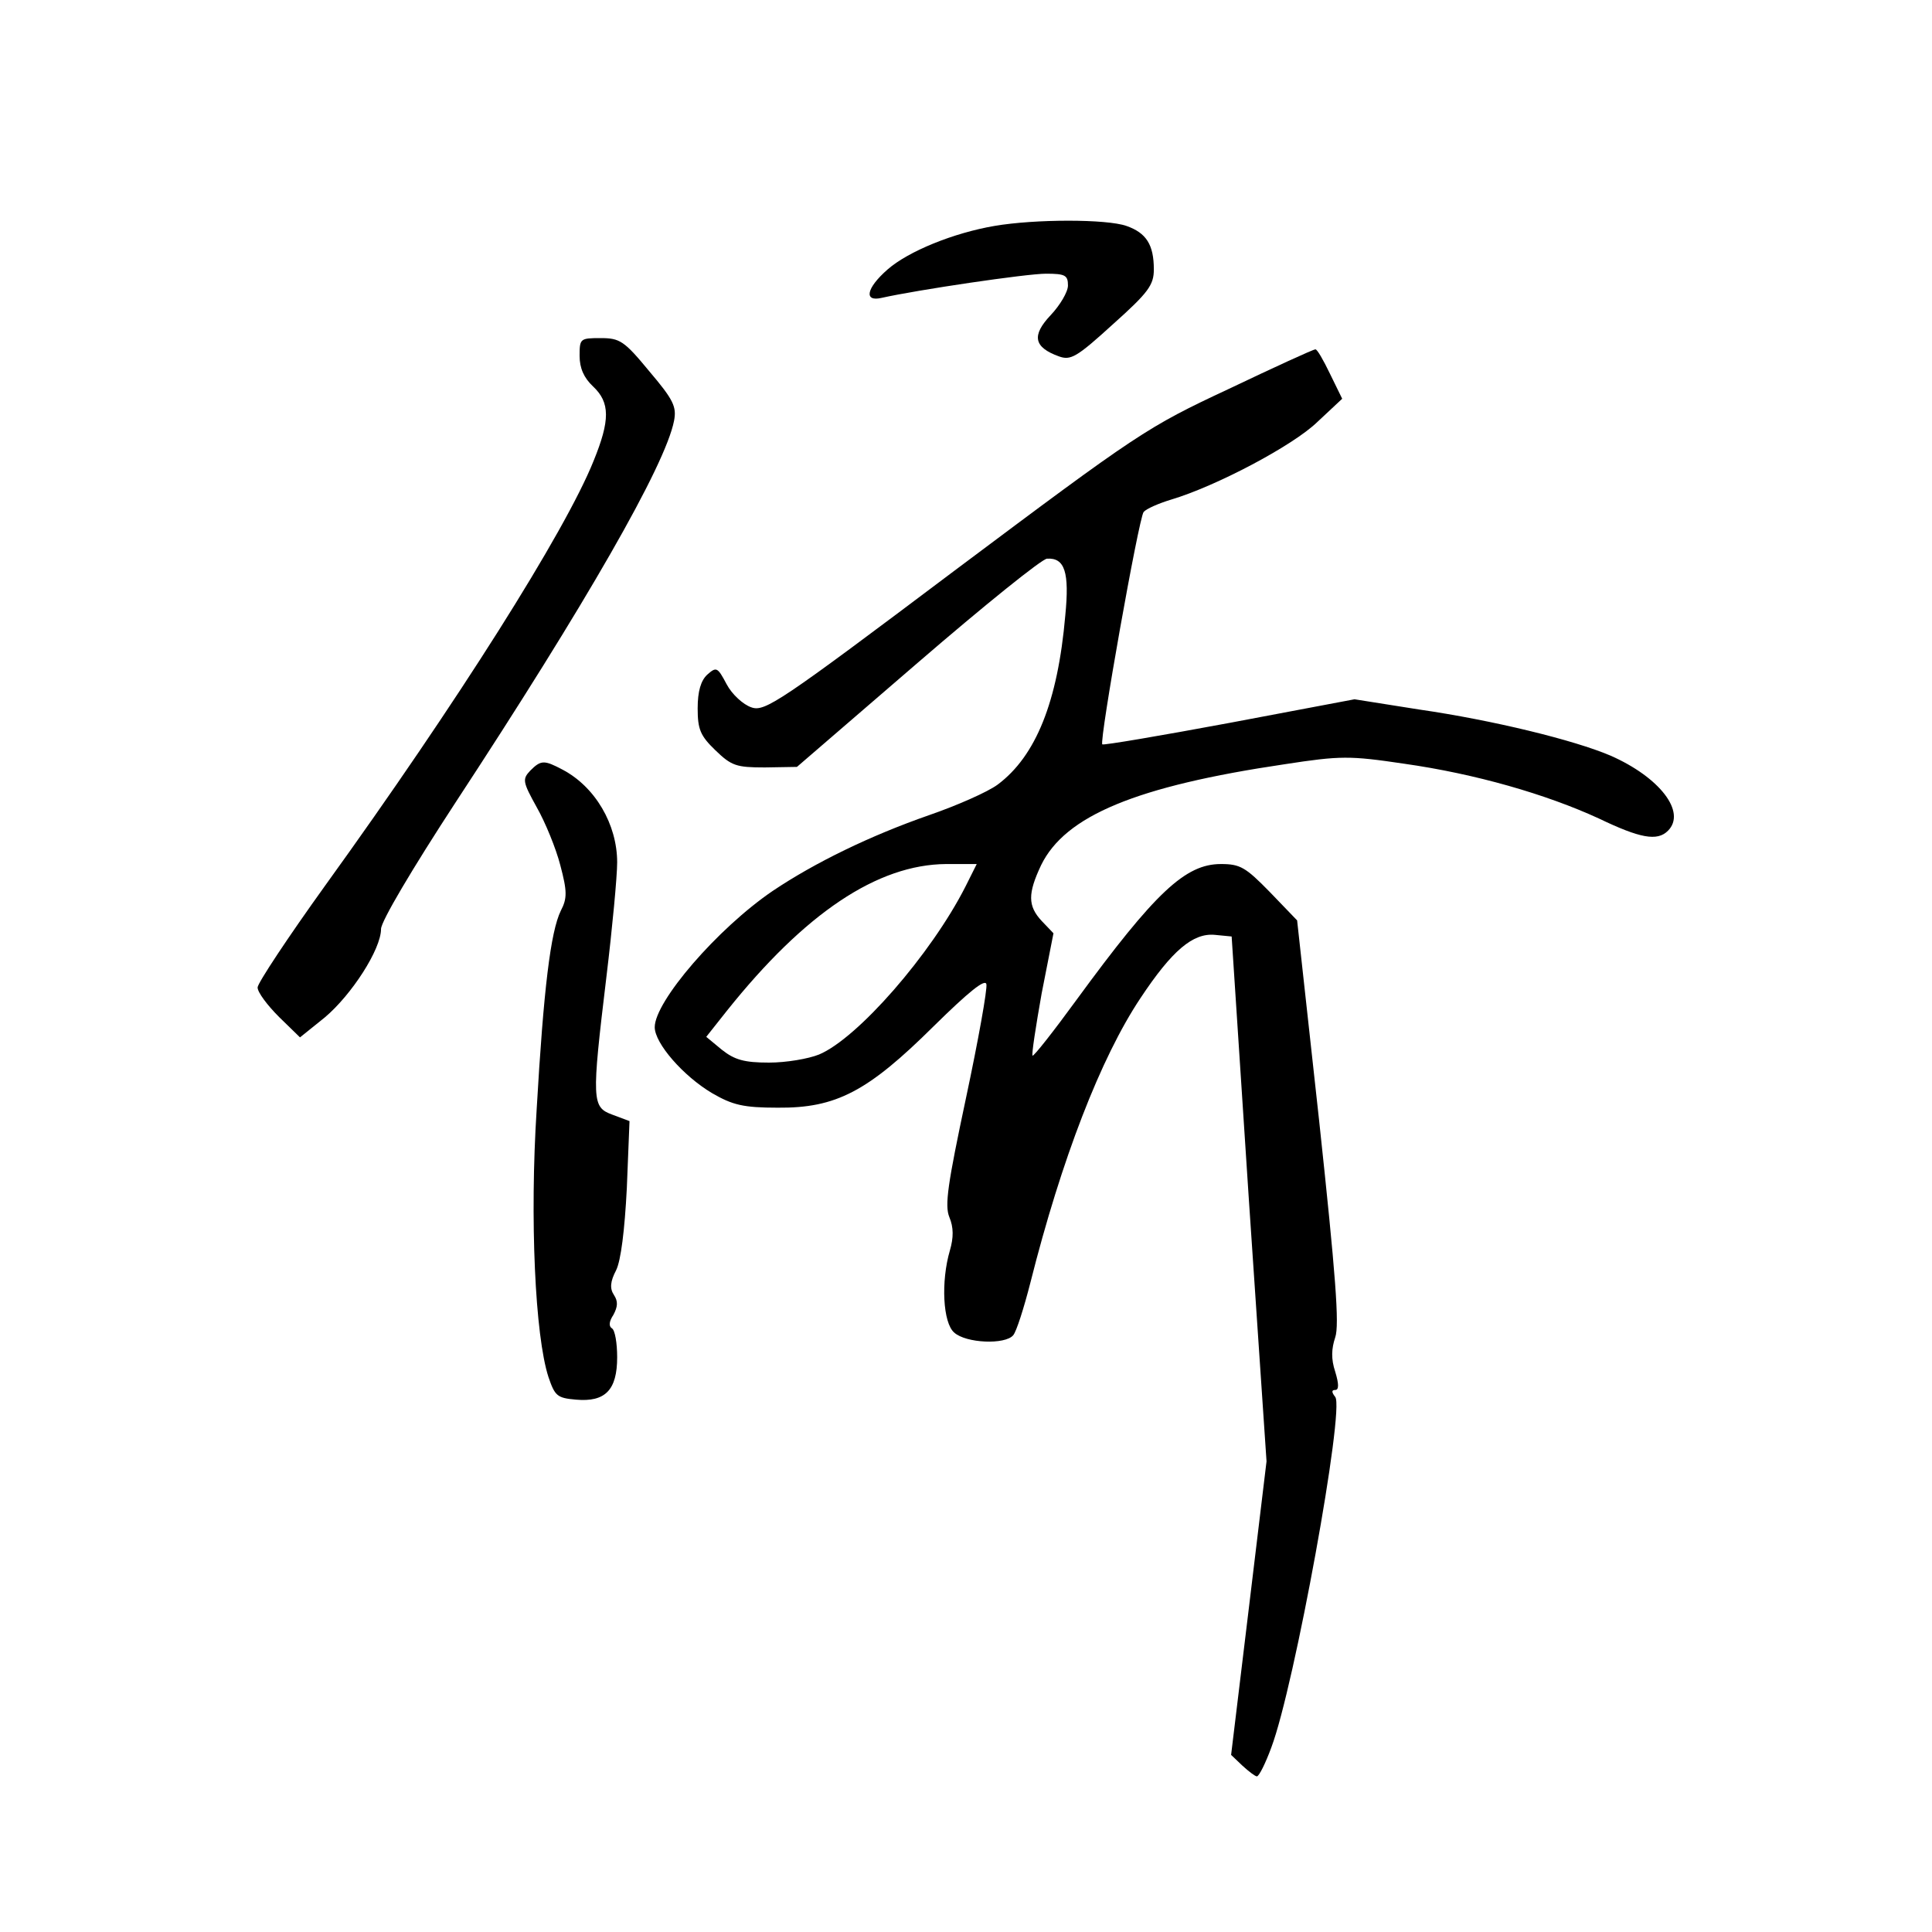 <?xml version="1.0" standalone="no"?>
<!DOCTYPE svg PUBLIC "-//W3C//DTD SVG 20010904//EN"
 "http://www.w3.org/TR/2001/REC-SVG-20010904/DTD/svg10.dtd">
<svg version="1.0" xmlns="http://www.w3.org/2000/svg"
 width="360pt" height="360pt" viewBox="0 0 360 360"
 preserveAspectRatio="xMidYMid meet">
<g transform="translate(0,360) scale(0.1,-0.1)"
fill="#000000" stroke="none">
<path d="M1853 3179 c-76 -13 -160 -47 -199 -81 -40 -35 -45 -61 -11 -53 67
15 270 45 306 45 36 0 41 -3 41 -22 0 -12 -15 -37 -32 -55 -36 -38 -32 -60 15
-77 22 -8 33 -2 101 60 66 59 76 73 76 102 0 46 -14 68 -51 81 -37 13 -170 13
-246 0z"/>
<path d="M1080 2937 c0 -23 8 -41 25 -57 32 -30 32 -63 1 -139 -53 -132 -254
-450 -500 -791 -69 -96 -126 -182 -126 -190 0 -9 18 -33 40 -55 l39 -38 46 37
c50 42 105 127 105 165 0 14 58 112 139 236 242 369 391 628 407 711 5 26 -1
39 -46 92 -47 57 -55 62 -91 62 -38 0 -39 -1 -39 -33z"/>
<path d="M2289 2875 c-152 -71 -168 -82 -510 -338 -327 -246 -354 -264 -379
-255 -15 5 -36 24 -46 43 -17 32 -19 33 -36 18 -12 -11 -18 -31 -18 -63 0 -39
5 -51 33 -78 30 -29 39 -32 92 -32 l60 1 225 194 c124 107 232 194 241 194 33
2 42 -25 34 -106 -14 -161 -55 -262 -126 -315 -19 -14 -76 -39 -128 -57 -109
-38 -212 -88 -291 -141 -103 -70 -220 -206 -220 -254 0 -30 53 -91 107 -123
38 -22 58 -27 122 -27 109 -1 168 30 291 152 65 64 96 89 98 78 2 -9 -15 -104
-38 -212 -34 -160 -40 -200 -31 -222 8 -19 8 -38 1 -62 -17 -58 -13 -135 8
-153 22 -20 95 -23 110 -5 6 7 20 51 32 98 58 230 131 419 205 530 59 89 98
122 139 118 l31 -3 32 -489 33 -489 -33 -274 -33 -273 21 -20 c12 -11 24 -20
27 -20 4 0 16 24 27 54 43 114 137 631 119 653 -7 9 -7 13 0 13 7 0 7 11 0 34
-8 24 -7 43 0 64 8 23 1 115 -30 404 l-41 373 -51 53 c-45 46 -55 52 -91 52
-66 0 -122 -52 -269 -253 -43 -59 -80 -106 -82 -104 -2 2 6 54 17 116 l22 112
-22 23 c-26 28 -26 51 -1 104 45 92 177 147 454 188 104 16 121 16 222 1 134
-19 265 -57 363 -102 77 -37 109 -43 129 -23 35 35 -16 100 -107 140 -68 29
-219 66 -357 86 l-120 19 -233 -44 c-129 -24 -235 -42 -237 -40 -6 6 68 422
77 433 5 6 28 16 51 23 84 25 228 101 273 145 l46 43 -23 47 c-12 25 -24 46
-27 45 -4 0 -76 -33 -162 -74z m-490 -927 c-64 -126 -201 -283 -273 -313 -20
-8 -61 -15 -93 -15 -46 0 -64 5 -88 24 l-29 24 38 48 c146 183 281 273 409
274 l57 0 -21 -42z"/>
<path d="M988 2164 c-15 -16 -14 -21 12 -68 16 -28 36 -77 44 -108 13 -49 13
-62 1 -85 -19 -39 -32 -145 -45 -370 -13 -204 -3 -422 22 -499 12 -35 16 -39
51 -42 55 -5 77 18 77 79 0 26 -4 51 -10 54 -6 4 -5 13 3 25 8 15 9 25 1 37
-8 12 -7 25 4 46 9 18 16 75 20 153 l5 125 -32 12 c-38 14 -39 25 -11 257 11
91 20 187 20 213 0 71 -41 141 -102 173 -34 18 -40 18 -60 -2z"/>
</g>
</svg>
